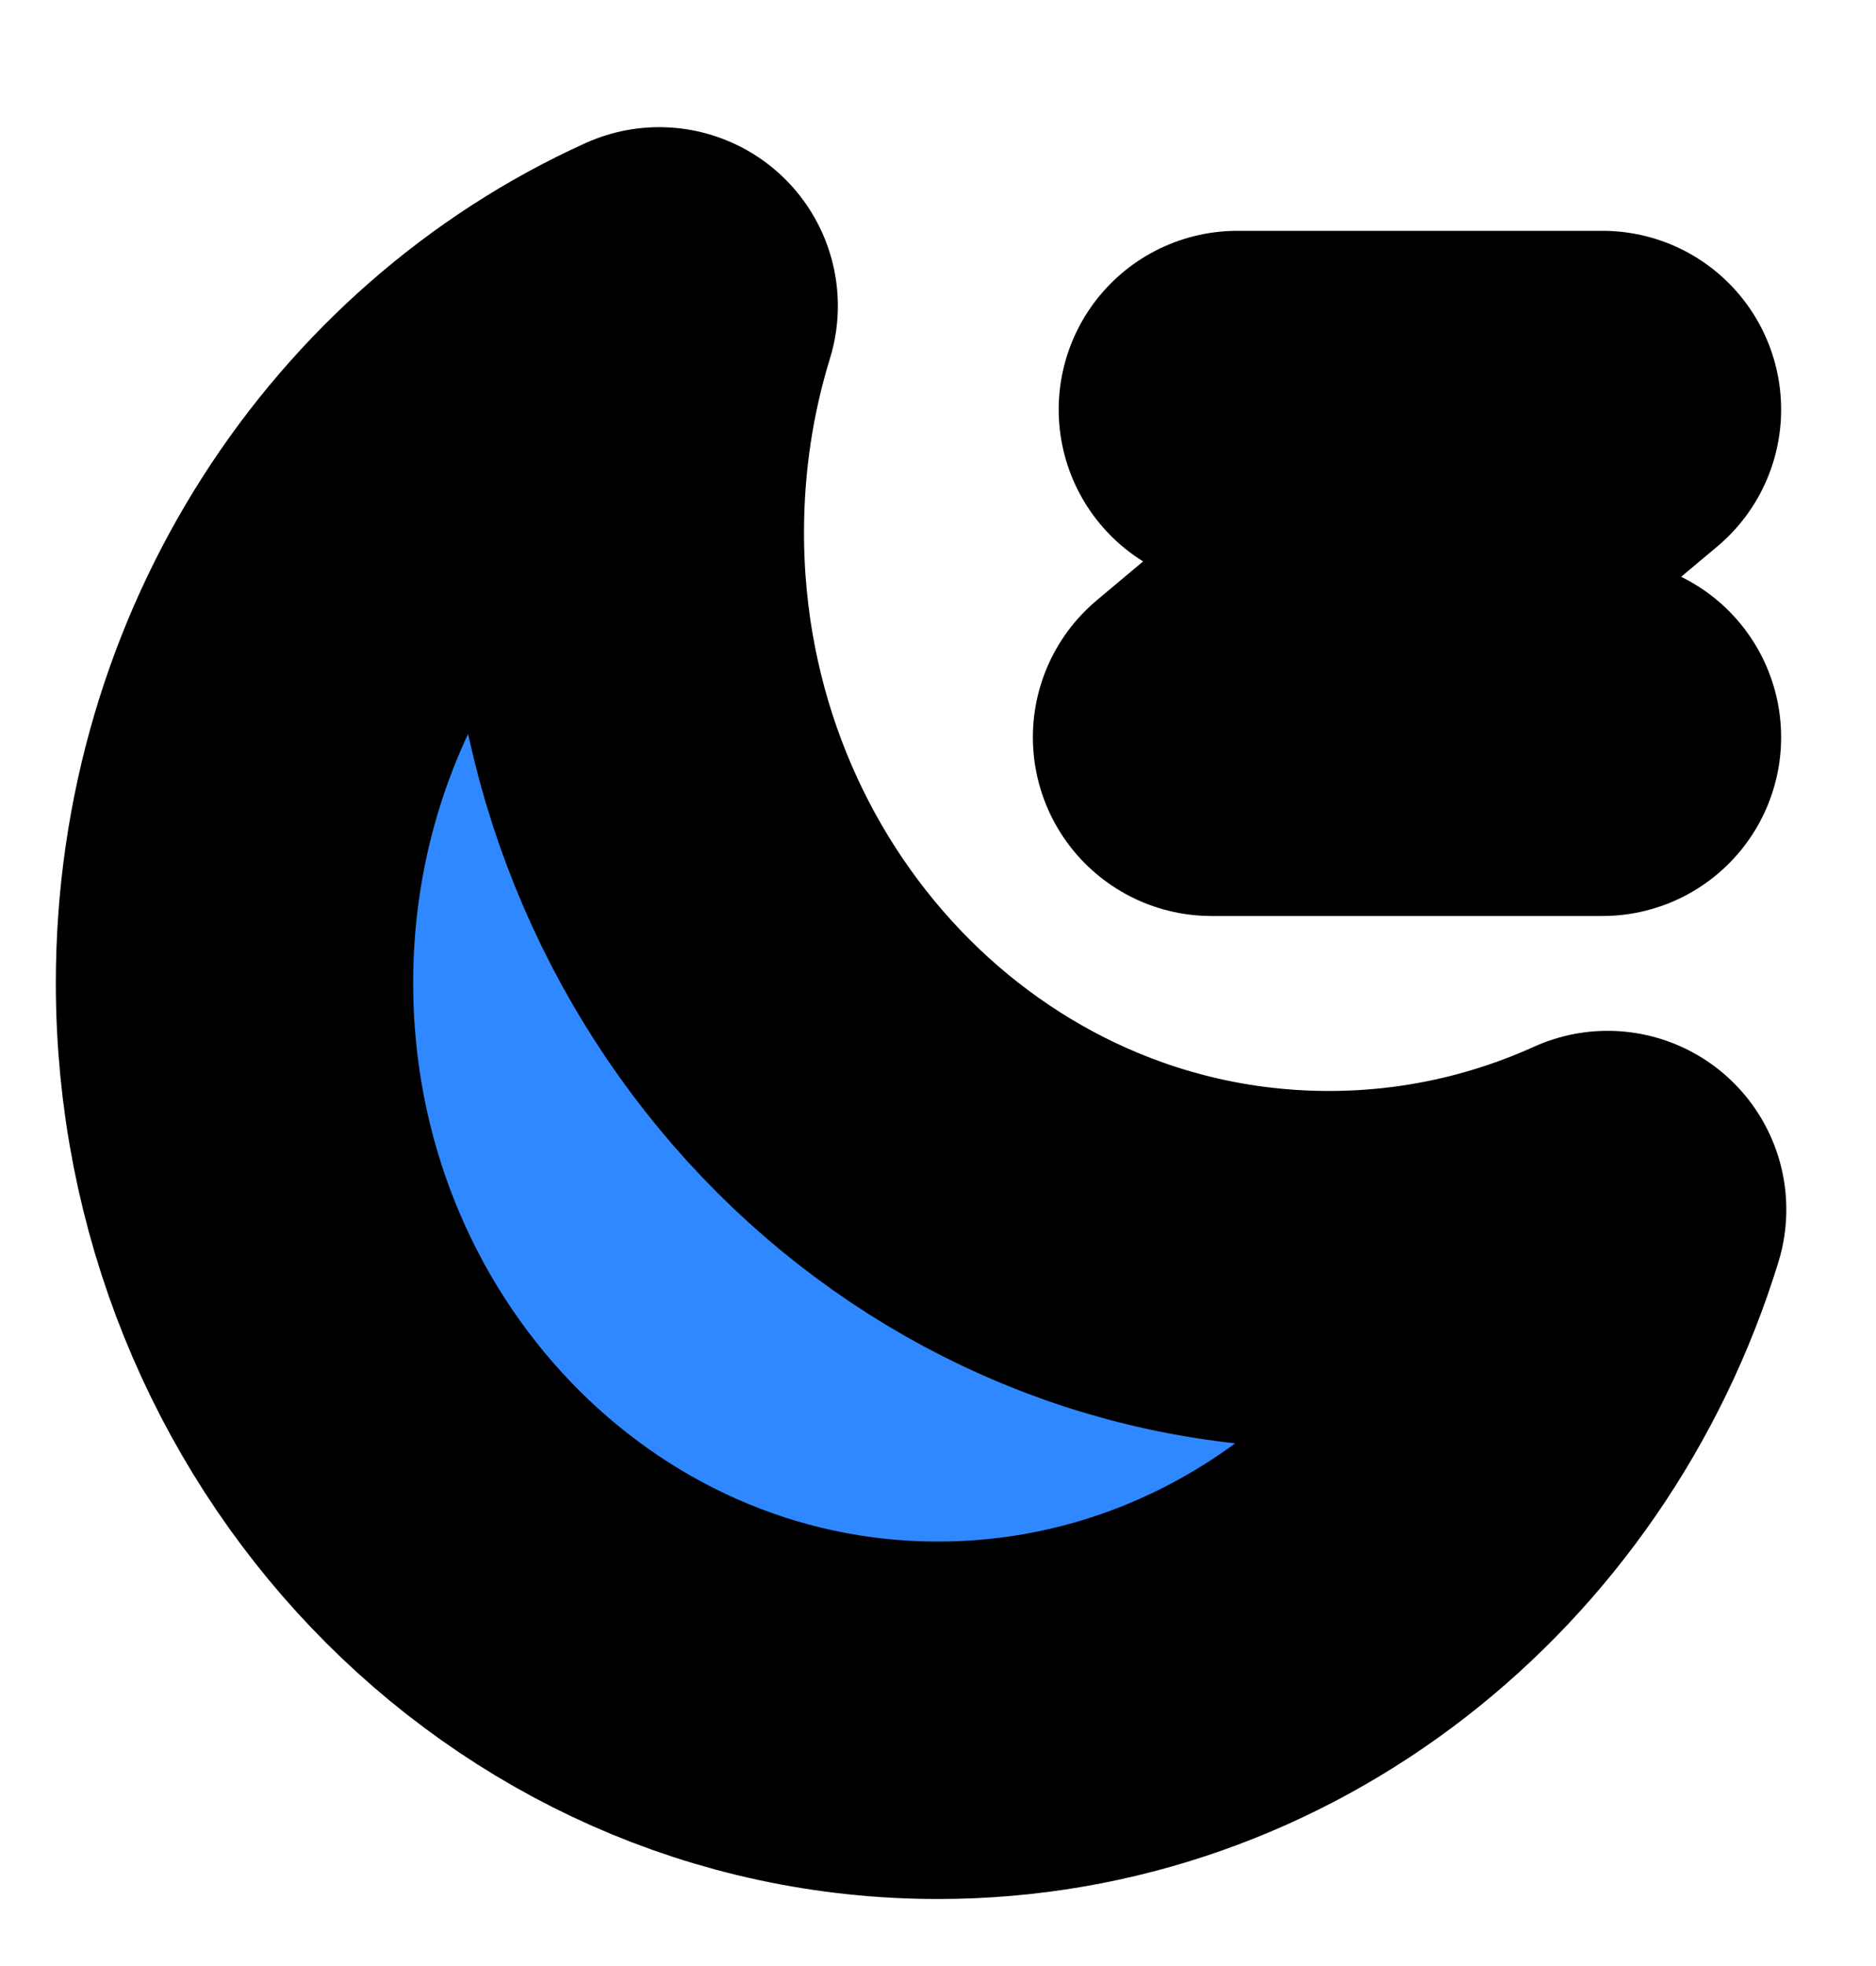 <svg width="21" height="22" viewBox="0 0 21 22" fill="none" xmlns="http://www.w3.org/2000/svg">
<path d="M7.379 3.423C7.133 4.222 7 5.074 7 5.958C7 10.515 10.526 14.208 14.875 14.208C15.984 14.208 17.039 13.968 17.996 13.535C16.975 16.851 14.005 19.25 10.5 19.25C6.151 19.25 2.625 15.556 2.625 11C2.625 7.605 4.582 4.69 7.379 3.423Z" fill="#2F88FF" stroke="black" stroke-width="4" stroke-linejoin="round"/>
<path d="M13.851 4.583H17.938L13.562 8.25H17.938" stroke="black" stroke-width="4" stroke-linecap="round" stroke-linejoin="round"/>
</svg>
